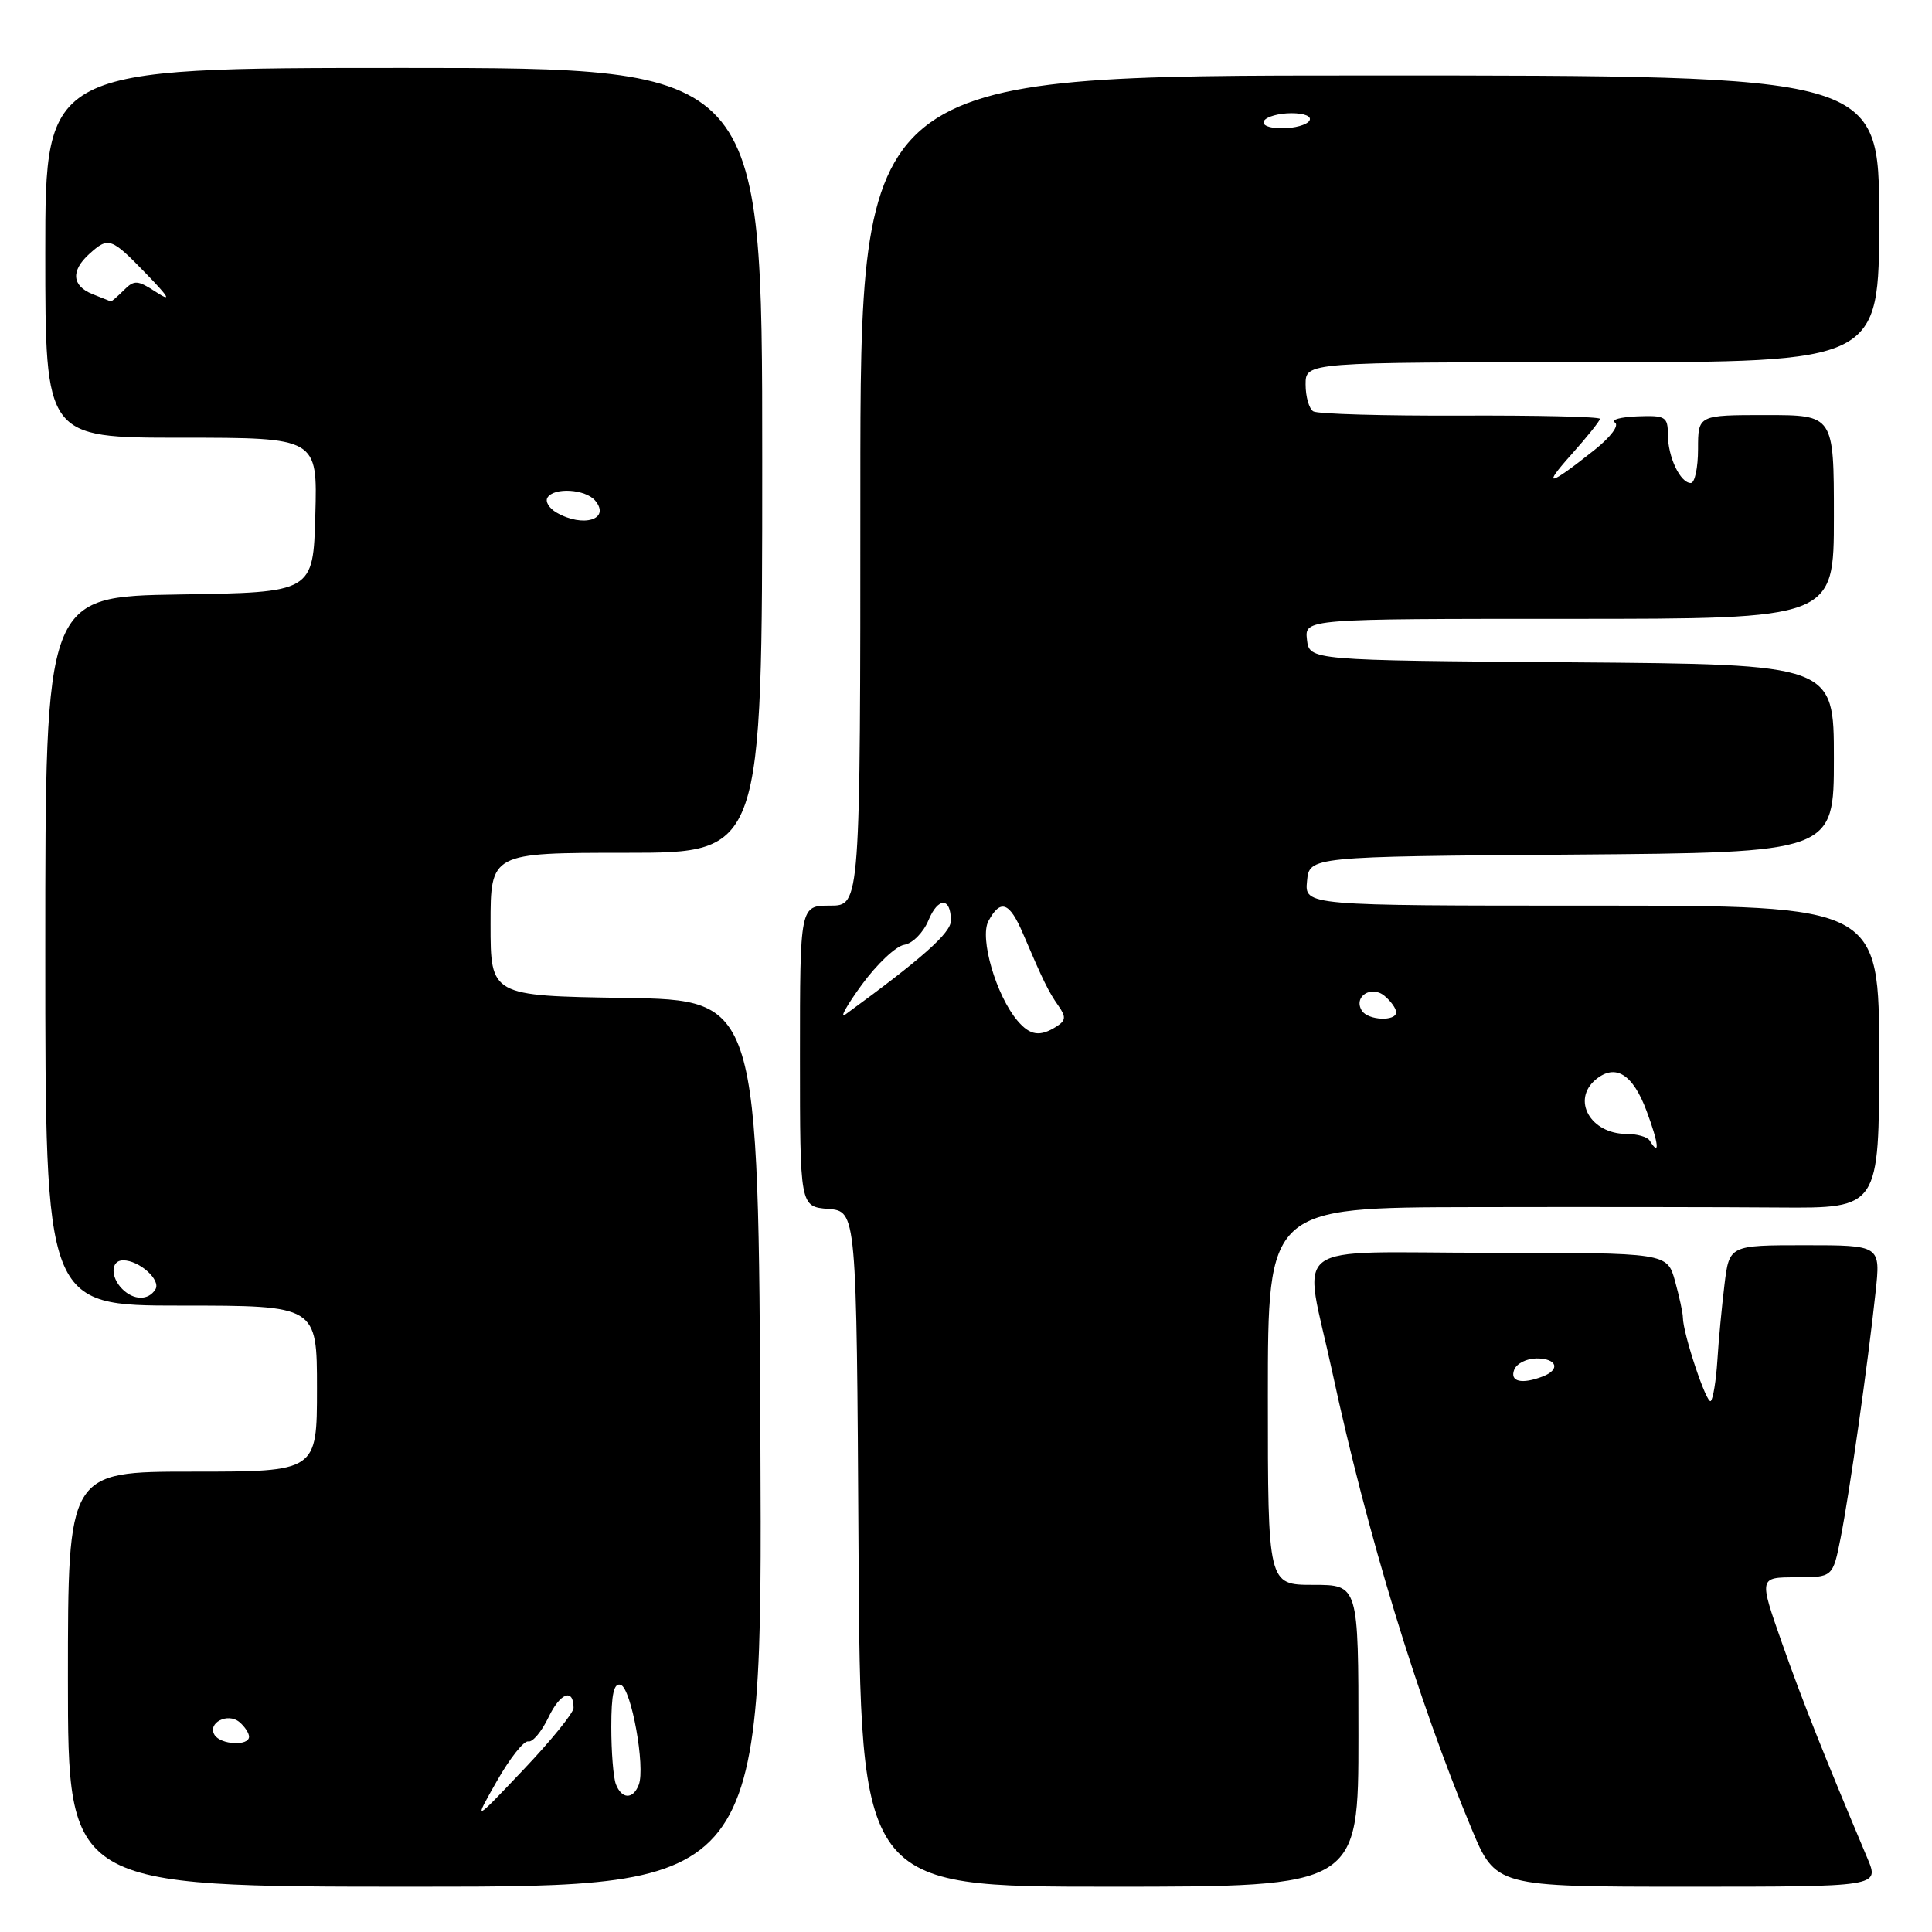 <?xml version="1.0" encoding="UTF-8" standalone="no"?>
<!DOCTYPE svg PUBLIC "-//W3C//DTD SVG 1.1//EN" "http://www.w3.org/Graphics/SVG/1.1/DTD/svg11.dtd" >
<svg xmlns="http://www.w3.org/2000/svg" xmlns:xlink="http://www.w3.org/1999/xlink" version="1.1" viewBox="0 0 256 256">
 <g >
 <path fill="currentColor"
d=" M 100.76 191.25 C 100.50 132.50 100.50 132.50 82.75 132.23 C 65.00 131.95 65.00 131.95 65.00 122.48 C 65.00 113.00 65.00 113.00 83.00 113.00 C 101.00 113.00 101.00 113.00 101.00 61.00 C 101.00 9.00 101.00 9.00 53.50 9.00 C 6.00 9.00 6.00 9.00 6.00 33.50 C 6.00 58.00 6.00 58.00 24.03 58.00 C 42.07 58.00 42.07 58.00 41.78 68.25 C 41.50 78.50 41.50 78.50 23.75 78.77 C 6.00 79.05 6.00 79.05 6.00 126.02 C 6.00 173.00 6.00 173.00 24.00 173.00 C 42.00 173.00 42.00 173.00 42.00 184.00 C 42.00 195.00 42.00 195.00 25.50 195.00 C 9.00 195.00 9.00 195.00 9.00 222.50 C 9.00 250.00 9.00 250.00 55.01 250.00 C 101.02 250.00 101.02 250.00 100.76 191.25 Z  M 180.00 230.00 C 180.00 210.00 180.00 210.00 174.00 210.00 C 168.00 210.00 168.00 210.00 168.00 185.00 C 168.00 160.00 168.00 160.00 195.25 159.95 C 210.24 159.92 228.46 159.94 235.75 160.00 C 249.00 160.10 249.00 160.10 249.00 140.05 C 249.00 120.00 249.00 120.00 210.94 120.00 C 172.87 120.00 172.87 120.00 173.19 116.75 C 173.50 113.50 173.50 113.50 208.25 113.24 C 243.00 112.97 243.00 112.97 243.00 100.50 C 243.00 88.03 243.00 88.03 208.25 87.76 C 173.50 87.50 173.50 87.50 173.18 84.75 C 172.87 82.00 172.87 82.00 207.93 82.00 C 243.00 82.00 243.00 82.00 243.00 68.50 C 243.00 55.00 243.00 55.00 234.00 55.00 C 225.00 55.00 225.00 55.00 225.00 59.50 C 225.00 61.98 224.57 64.00 224.04 64.00 C 222.64 64.00 221.00 60.54 221.00 57.57 C 221.00 55.22 220.67 55.03 216.96 55.17 C 214.74 55.26 213.39 55.63 213.98 55.98 C 214.59 56.36 213.45 57.89 211.27 59.63 C 205.16 64.48 204.25 64.65 208.25 60.19 C 210.31 57.88 212.00 55.77 212.00 55.50 C 212.00 55.22 203.69 55.03 193.52 55.07 C 183.36 55.11 174.59 54.86 174.02 54.51 C 173.46 54.17 173.00 52.56 173.00 50.94 C 173.00 48.00 173.00 48.00 211.00 48.00 C 249.00 48.00 249.00 48.00 249.00 29.00 C 249.00 10.00 249.00 10.00 181.50 10.00 C 114.00 10.00 114.00 10.00 114.00 65.00 C 114.00 120.00 114.00 120.00 110.00 120.00 C 106.00 120.00 106.00 120.00 106.00 139.94 C 106.00 159.88 106.00 159.88 109.75 160.19 C 113.50 160.50 113.50 160.50 113.76 205.25 C 114.02 250.00 114.02 250.00 147.01 250.00 C 180.00 250.00 180.00 250.00 180.00 230.00 Z  M 247.45 246.25 C 241.65 232.48 238.85 225.44 236.14 217.75 C 233.06 209.00 233.06 209.00 237.96 209.00 C 242.86 209.00 242.86 209.00 243.90 203.75 C 245.07 197.85 247.51 180.71 248.52 171.25 C 249.20 165.00 249.20 165.00 239.17 165.00 C 229.14 165.00 229.14 165.00 228.50 170.25 C 228.15 173.14 227.72 177.66 227.56 180.29 C 227.39 182.93 227.00 185.33 226.69 185.64 C 226.16 186.18 223.01 176.75 222.99 174.57 C 222.99 173.98 222.52 171.81 221.95 169.75 C 220.91 166.00 220.91 166.00 197.45 166.00 C 170.06 166.00 172.70 164.01 176.53 181.77 C 181.17 203.31 187.82 225.11 194.96 242.25 C 198.19 250.00 198.19 250.00 223.61 250.00 C 249.03 250.00 249.03 250.00 247.45 246.25 Z  M 65.84 236.00 C 67.56 232.97 69.43 230.61 70.00 230.75 C 70.56 230.89 71.77 229.45 72.68 227.55 C 74.23 224.30 76.00 223.64 76.00 226.31 C 76.00 226.96 73.01 230.65 69.35 234.50 C 62.71 241.50 62.71 241.50 65.84 236.00 Z  M 81.61 236.42 C 81.27 235.55 81.00 232.14 81.00 228.83 C 81.00 224.48 81.34 222.95 82.25 223.25 C 83.65 223.71 85.54 234.15 84.64 236.49 C 83.89 238.46 82.38 238.42 81.61 236.42 Z  M 28.43 229.89 C 27.45 228.30 30.16 226.89 31.72 228.18 C 32.42 228.77 33.00 229.64 33.00 230.12 C 33.00 231.39 29.24 231.20 28.43 229.89 Z  M 16.20 170.80 C 14.61 169.21 14.67 167.00 16.31 167.00 C 18.46 167.00 21.36 169.61 20.59 170.85 C 19.67 172.34 17.72 172.32 16.20 170.80 Z  M 73.73 67.91 C 72.75 67.34 72.22 66.45 72.54 65.94 C 73.40 64.54 77.59 64.81 78.87 66.34 C 80.94 68.83 77.25 69.96 73.73 67.91 Z  M 12.25 38.97 C 9.52 37.87 9.37 35.88 11.83 33.65 C 14.38 31.35 14.72 31.47 19.35 36.25 C 22.43 39.43 22.77 40.05 20.70 38.71 C 18.21 37.09 17.79 37.07 16.40 38.46 C 15.55 39.31 14.78 39.97 14.68 39.94 C 14.58 39.90 13.49 39.47 12.25 38.97 Z  M 218.58 151.12 C 218.28 150.64 216.90 150.25 215.52 150.25 C 210.75 150.25 208.20 145.74 211.45 143.04 C 214.06 140.88 216.37 142.32 218.20 147.26 C 219.80 151.55 219.98 153.39 218.58 151.12 Z  M 134.82 135.25 C 131.99 131.91 129.77 124.30 130.97 122.05 C 132.57 119.07 133.77 119.51 135.57 123.75 C 138.23 129.98 138.94 131.42 140.25 133.28 C 141.27 134.73 141.23 135.23 140.00 136.01 C 137.81 137.41 136.49 137.22 134.82 135.25 Z  M 114.18 130.50 C 116.19 127.75 118.72 125.36 119.82 125.19 C 120.91 125.02 122.35 123.57 123.02 121.96 C 124.31 118.84 126.00 118.87 126.00 122.00 C 126.00 123.62 122.14 127.04 112.02 134.42 C 111.20 135.01 112.18 133.25 114.18 130.50 Z  M 180.45 133.91 C 179.30 132.06 181.70 130.50 183.46 131.96 C 184.31 132.67 185.00 133.64 185.00 134.12 C 185.00 135.38 181.25 135.21 180.45 133.91 Z  M 167.50 16.00 C 167.84 15.45 169.47 15.00 171.12 15.00 C 172.86 15.00 173.86 15.42 173.50 16.00 C 173.16 16.55 171.53 17.00 169.88 17.00 C 168.14 17.00 167.14 16.58 167.50 16.00 Z  M 200.64 181.50 C 200.95 180.68 202.29 180.00 203.61 180.00 C 206.31 180.00 206.81 181.47 204.42 182.39 C 201.64 183.46 200.03 183.08 200.64 181.50 Z "/>
</g>
</svg>
